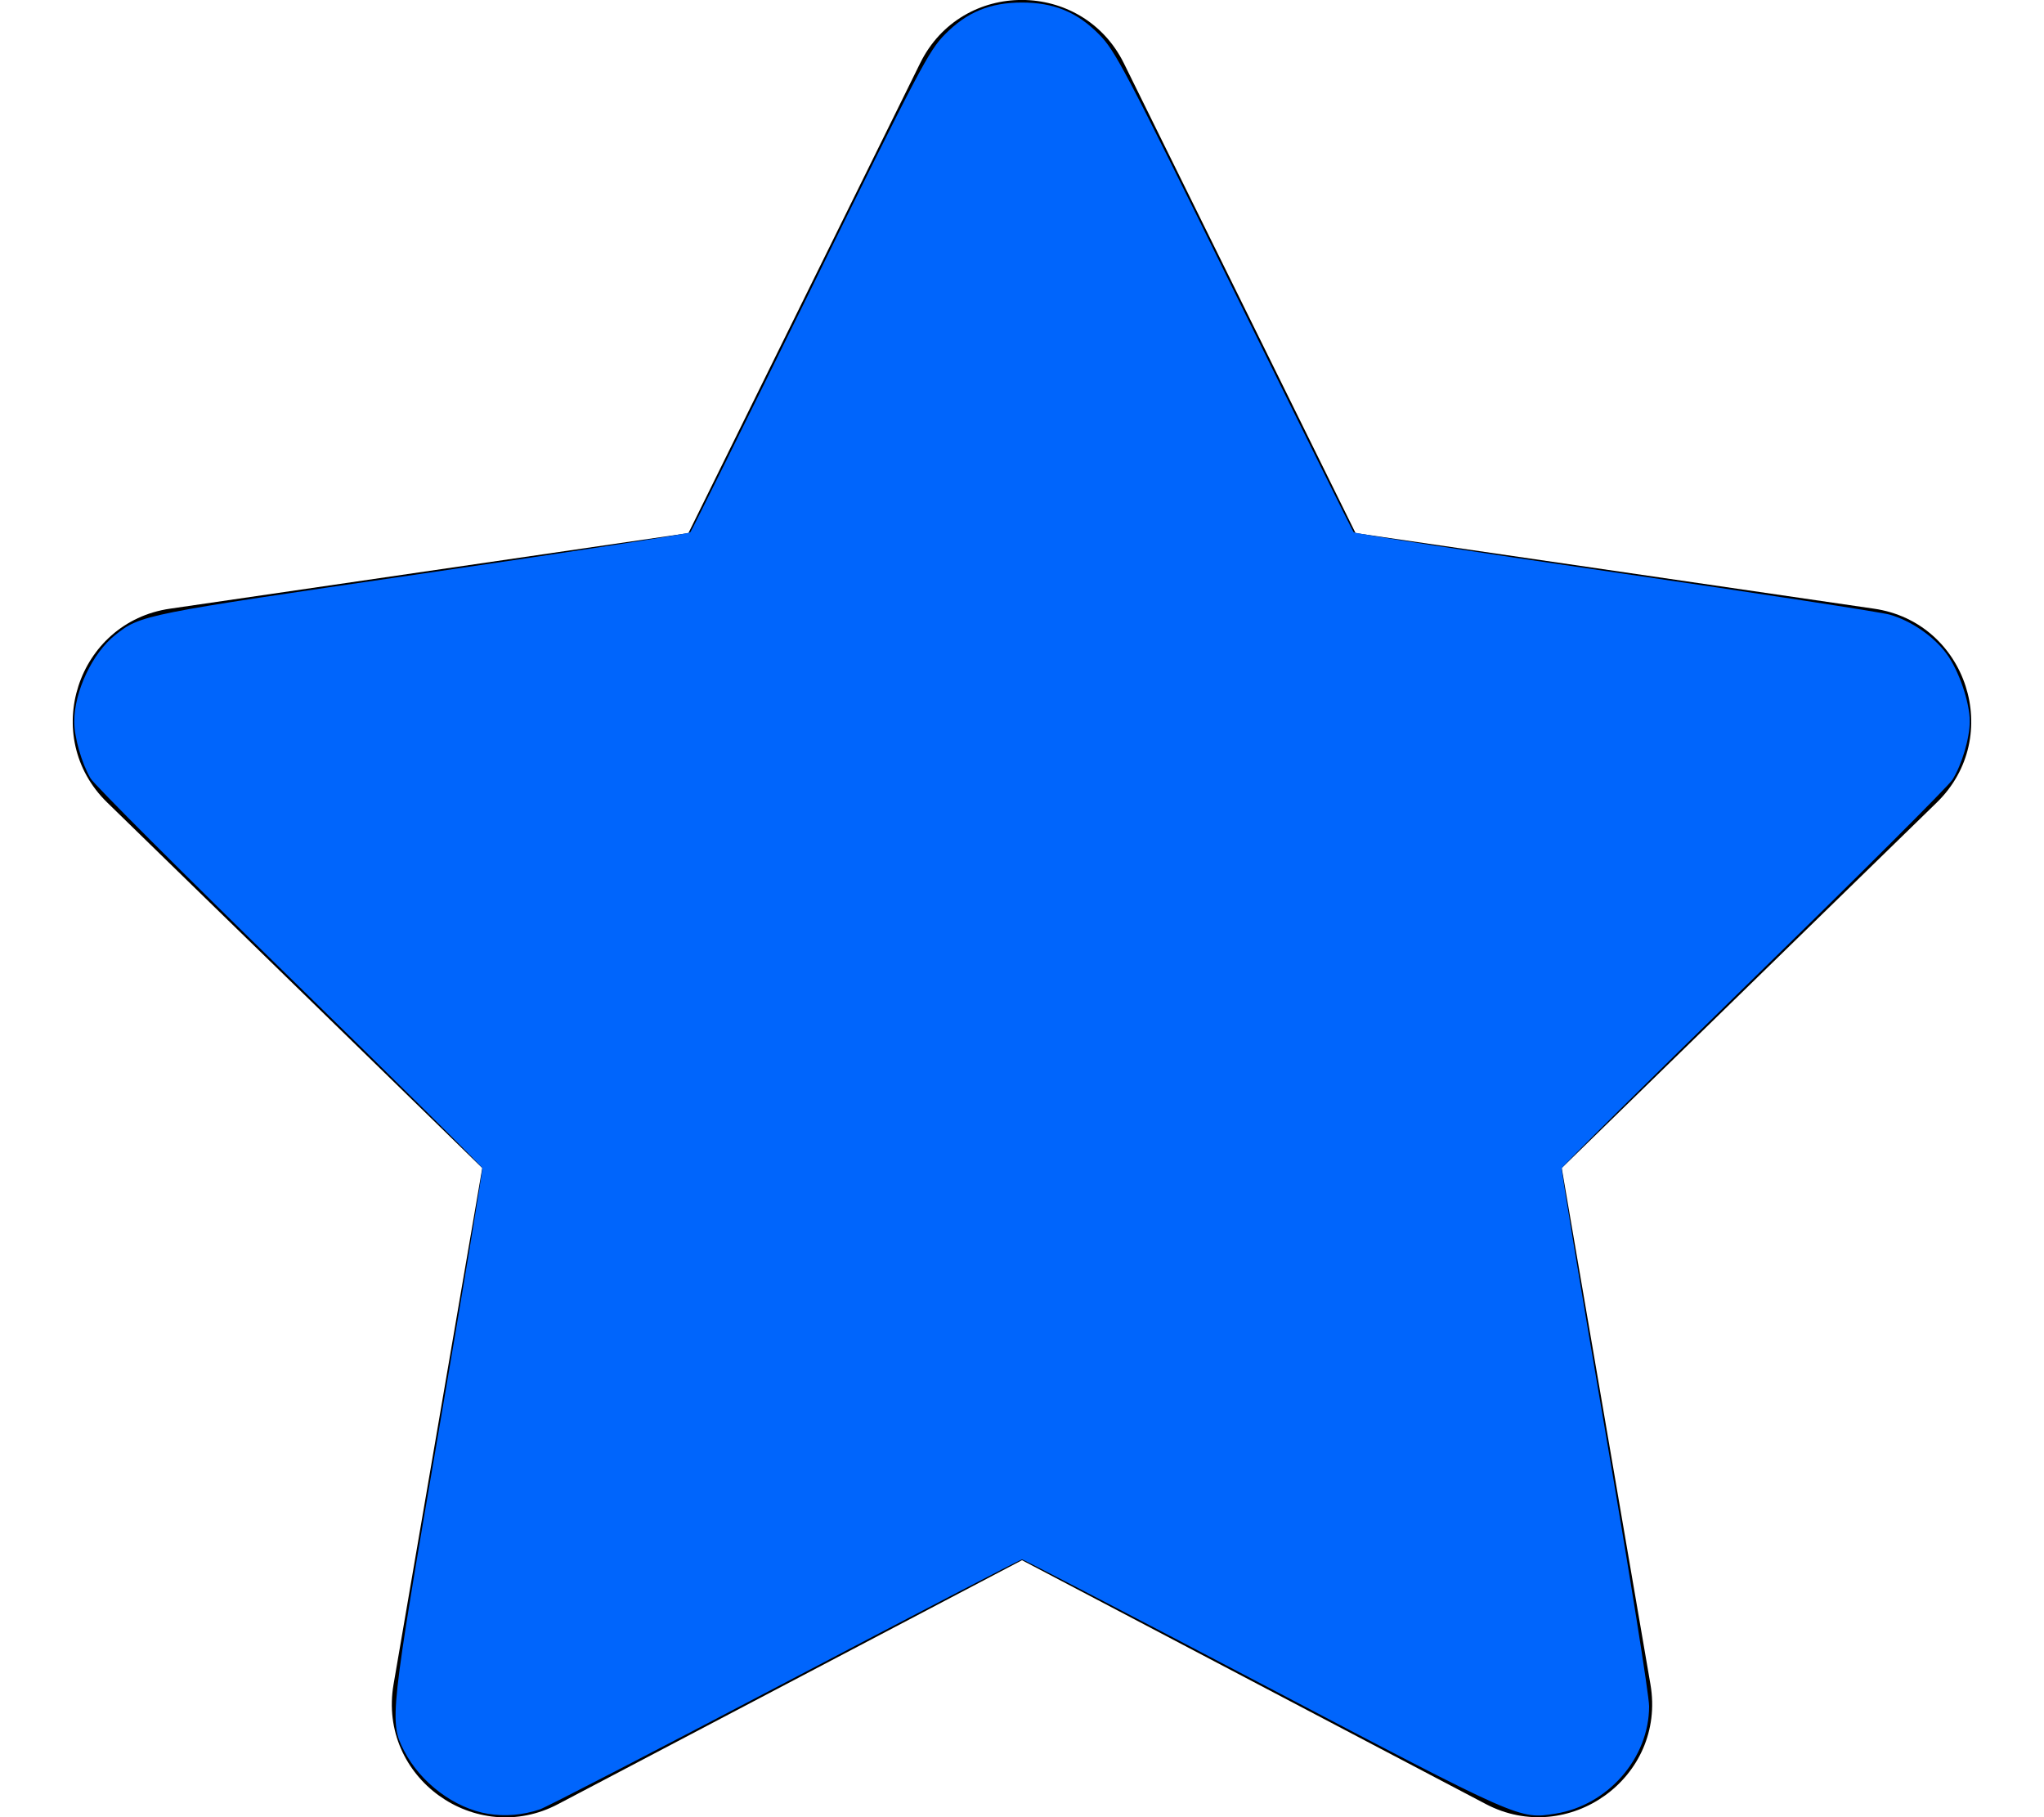 <?xml version="1.0" encoding="UTF-8" standalone="no"?>
<svg
   xmlns:dc="http://purl.org/dc/elements/1.1/"
   xmlns:cc="http://creativecommons.org/ns#"
   xmlns:rdf="http://www.w3.org/1999/02/22-rdf-syntax-ns#"
   xmlns:svg="http://www.w3.org/2000/svg"
   xmlns="http://www.w3.org/2000/svg"
   xmlns:sodipodi="http://sodipodi.sourceforge.net/DTD/sodipodi-0.dtd"
   xmlns:inkscape="http://www.inkscape.org/namespaces/inkscape"
   aria-hidden="true"
   focusable="false"
   data-prefix="fas"
   data-icon="star"
   class="svg-inline--fa fa-star fa-w-18"
   role="img"
   viewBox="0 0 576 512"
   version="1.1"
   id="svg2654"
   sodipodi:docname="star-solid.svg"
   inkscape:version="1.0.1 (3bc2e813f5, 2020-09-07)">
  <defs
     id="defs2658" />
  <sodipodi:namedview
     pagecolor="#ffffff"
     bordercolor="#666666"
     borderopacity="1"
     objecttolerance="10"
     gridtolerance="10"
     guidetolerance="10"
     inkscape:pageopacity="0"
     inkscape:pageshadow="2"
     inkscape:window-width="1298"
     inkscape:window-height="745"
     id="namedview2656"
     showgrid="false"
     inkscape:zoom="1.1289062"
     inkscape:cx="117.48097"
     inkscape:cy="256"
     inkscape:window-x="-8"
     inkscape:window-y="-8"
     inkscape:window-maximized="1"
     inkscape:current-layer="svg2654" />
  <path
     fill="currentColor"
     d="M259.3 17.8L194 150.2 47.9 171.5c-26.2 3.8-36.7 36.1-17.7 54.6l105.7 103-25 145.5c-4.5 26.3 23.2 46 46.4 33.7L288 439.6l130.7 68.7c23.2 12.2 50.9-7.4 46.4-33.7l-25-145.5 105.7-103c19-18.5 8.5-50.8-17.7-54.6L382 150.2 316.7 17.8c-11.7-23.6-45.6-23.9-57.4 0z"
     id="path2652" />
  <path
     style="fill:#0065fc;stroke-width:0.886;fill-opacity:1"
     d="m 137.545,511.057 c -9.451,-1.556 -19.04,-8.748 -23.672,-17.755 -4.197,-8.161 -3.987,-10.093 9.765,-90.139 6.894,-40.129 12.415,-73.443 12.269,-74.033 -0.147,-0.589 -24.623,-24.825 -54.391,-53.857 C 51.747,246.241 26.552,221.065 25.526,219.328 c -2.504,-4.244 -4.599,-11.548 -4.599,-16.034 0,-8.463 5.129,-19.302 11.536,-24.376 7.179,-5.686 7.693,-5.789 86.598,-17.302 41.166,-6.007 75.129,-11.244 75.473,-11.639 0.344,-0.395 15.533,-31.013 33.754,-68.04 C 259.366,18.783 261.718,14.31 266.299,9.667 272.478,3.404 278.997,0.715 288,0.715 c 9.005,0 15.523,2.689 21.697,8.951 4.574,4.639 6.958,9.169 38.025,72.271 18.23,37.027 33.41,67.635 33.734,68.017 0.324,0.382 33.441,5.478 73.594,11.323 40.153,5.846 75.006,11.198 77.451,11.893 6.012,1.71 12.398,6.097 16.023,11.006 3.466,4.694 6.548,13.659 6.548,19.049 0,4.768 -2.219,12.253 -4.885,16.475 -1.143,1.81 -26.322,26.947 -55.953,55.859 -29.631,28.912 -53.995,53.034 -54.141,53.604 -0.147,0.57 5.334,33.67 12.18,73.555 6.887,40.13 12.446,74.976 12.446,78.022 -1e-4,14.614 -11.621,27.93 -26.416,30.268 -10.187,1.61 -9.59,1.874 -82.193,-36.248 -37.08,-19.47 -67.728,-35.399 -68.105,-35.399 -0.378,0 -30.388,15.612 -66.689,34.694 -36.301,19.082 -67.439,35.174 -69.196,35.759 -4.807,1.603 -9.794,2.027 -14.576,1.24 z"
     id="path2662" />
</svg>
